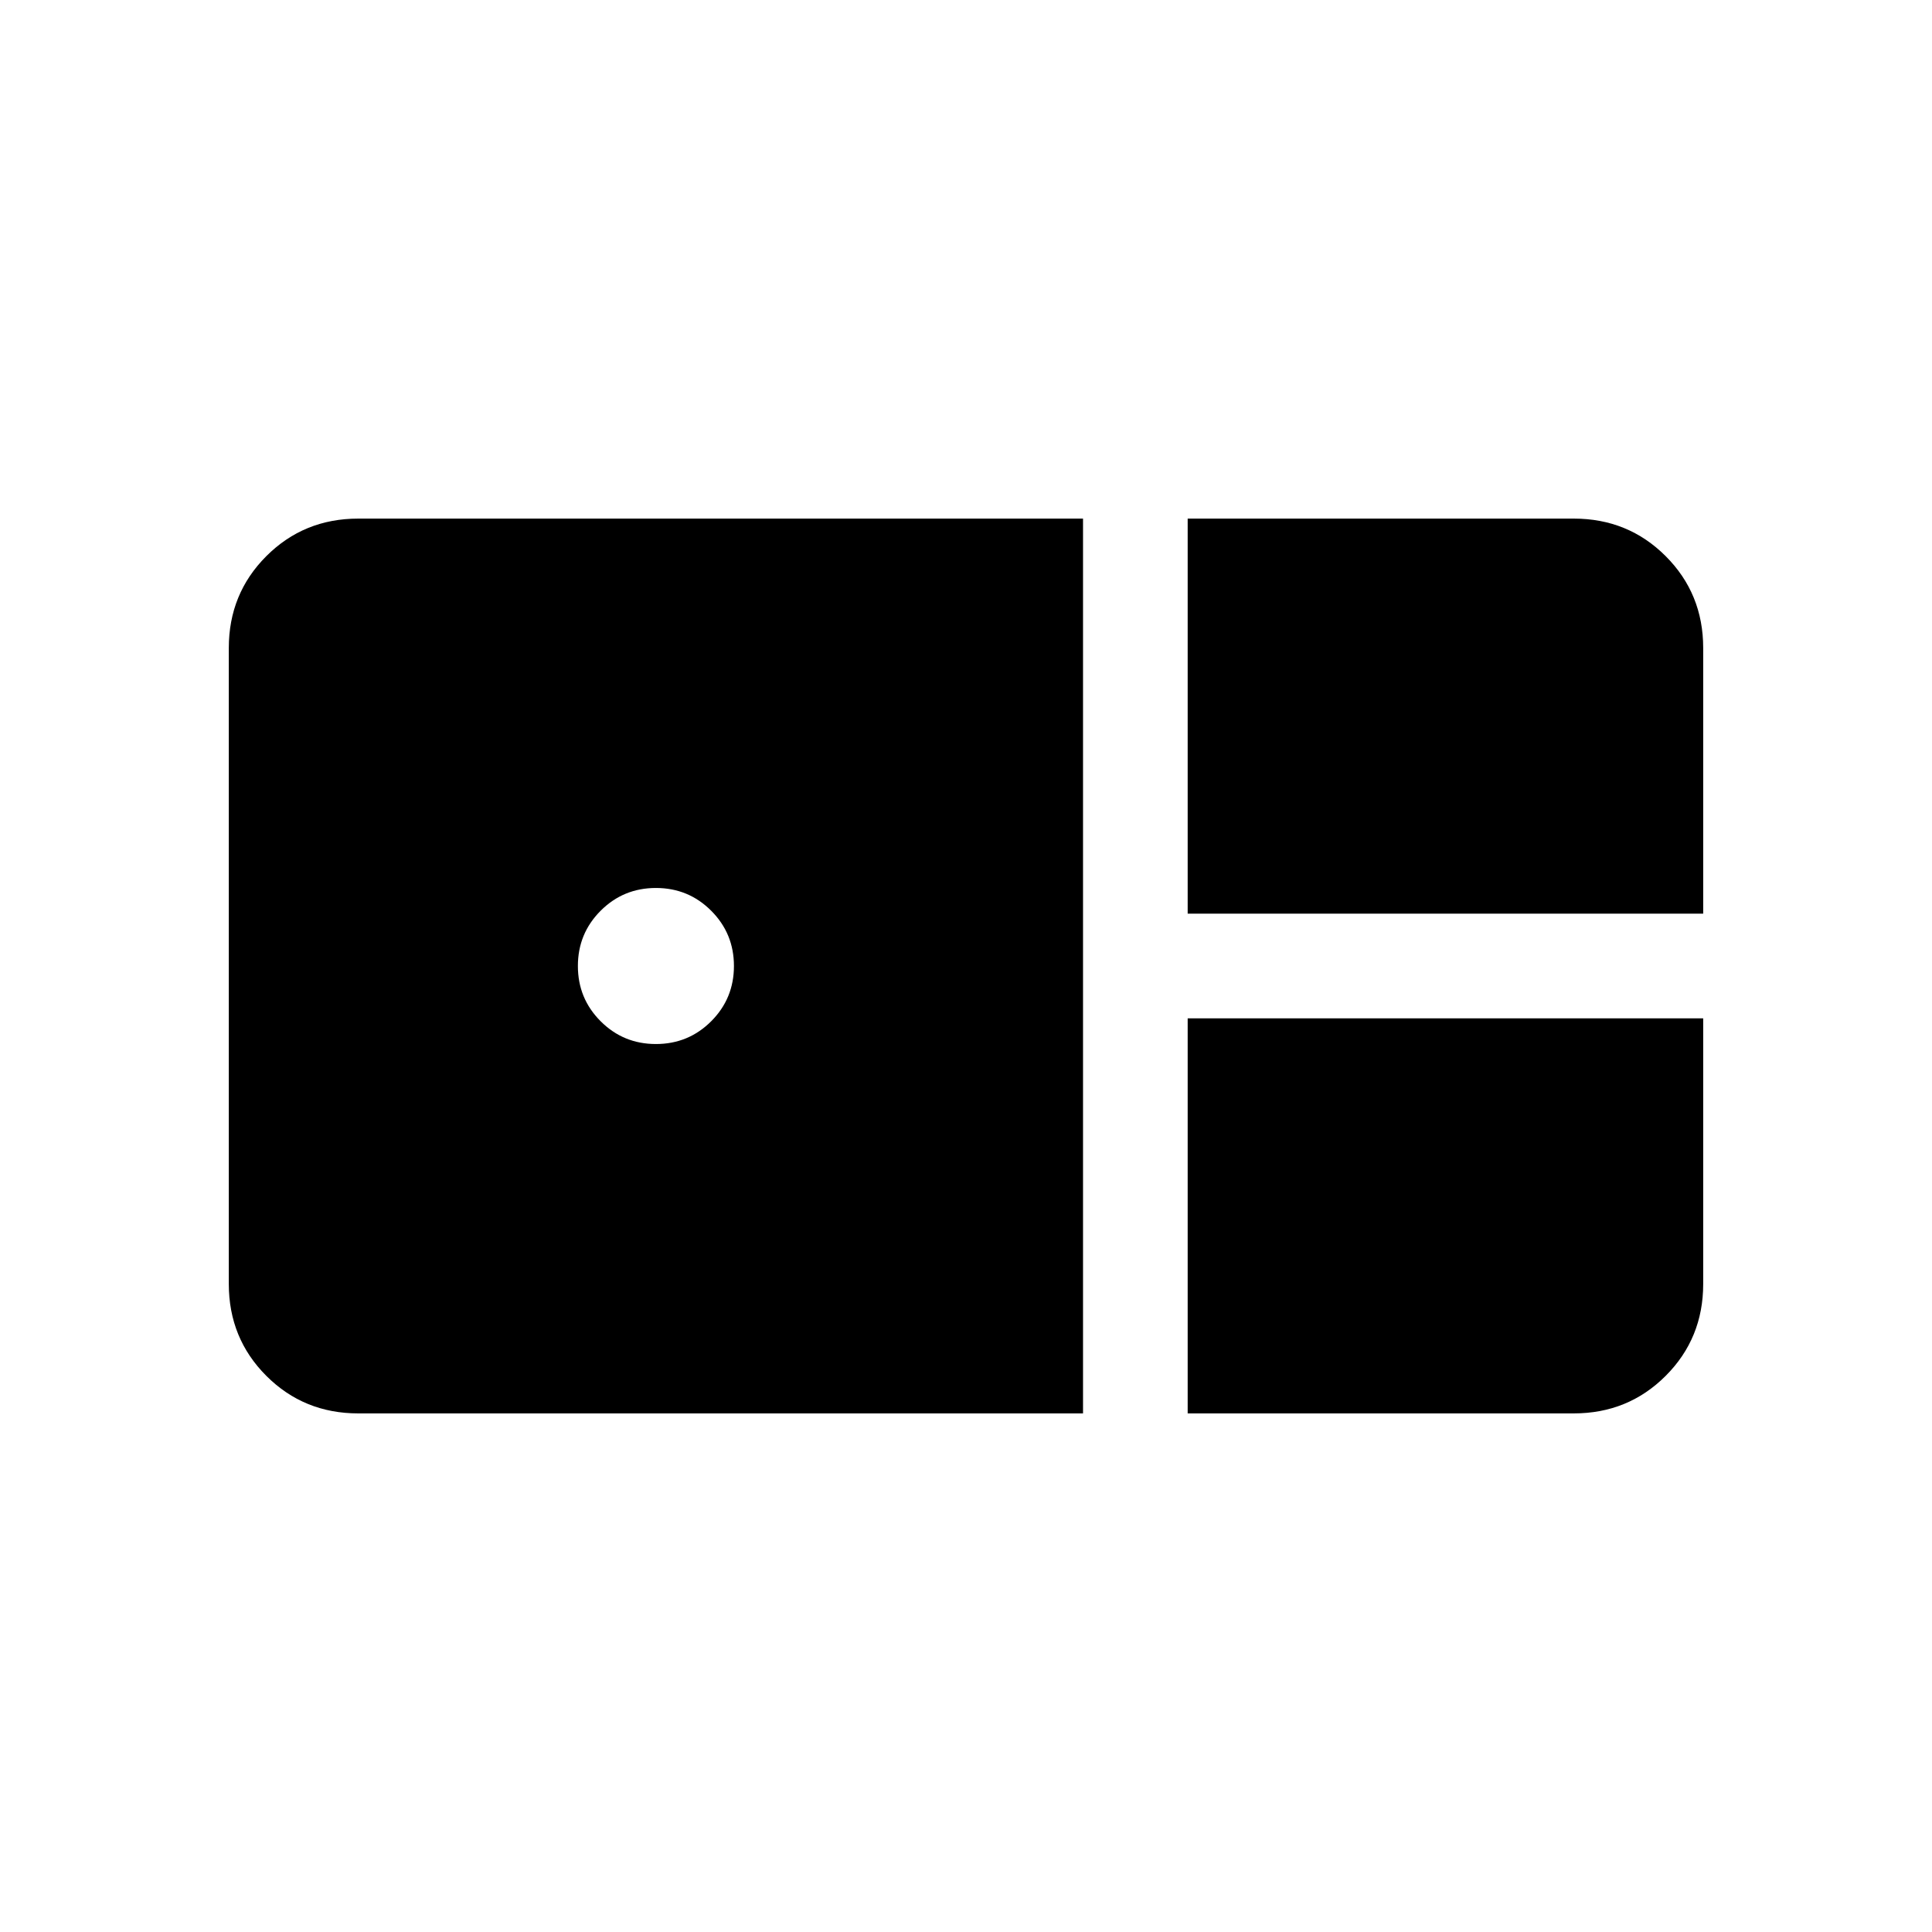 <svg xmlns="http://www.w3.org/2000/svg" height="20" viewBox="0 -960 960 960" width="20"><path d="M590.15-506v-196.31H782q27.01 0 45.66 18.65 18.65 18.65 18.65 45.66v132H590.15ZM178-257.69q-27.01 0-45.66-18.65-18.65-18.65-18.65-45.66v-316q0-27.01 18.65-45.66 18.65-18.65 45.66-18.65h360.15v444.62H178Zm147.92-183.54q16.16 0 27.46-11.31 11.31-11.31 11.31-27.46t-11.31-27.46q-11.3-11.31-27.46-11.31-16.15 0-27.46 11.31-11.31 11.31-11.31 27.46t11.31 27.46q11.31 11.31 27.46 11.31Zm264.23 183.54V-454h256.16v132q0 27.01-18.65 45.66-18.65 18.65-45.66 18.65H590.15Z"/></svg>
